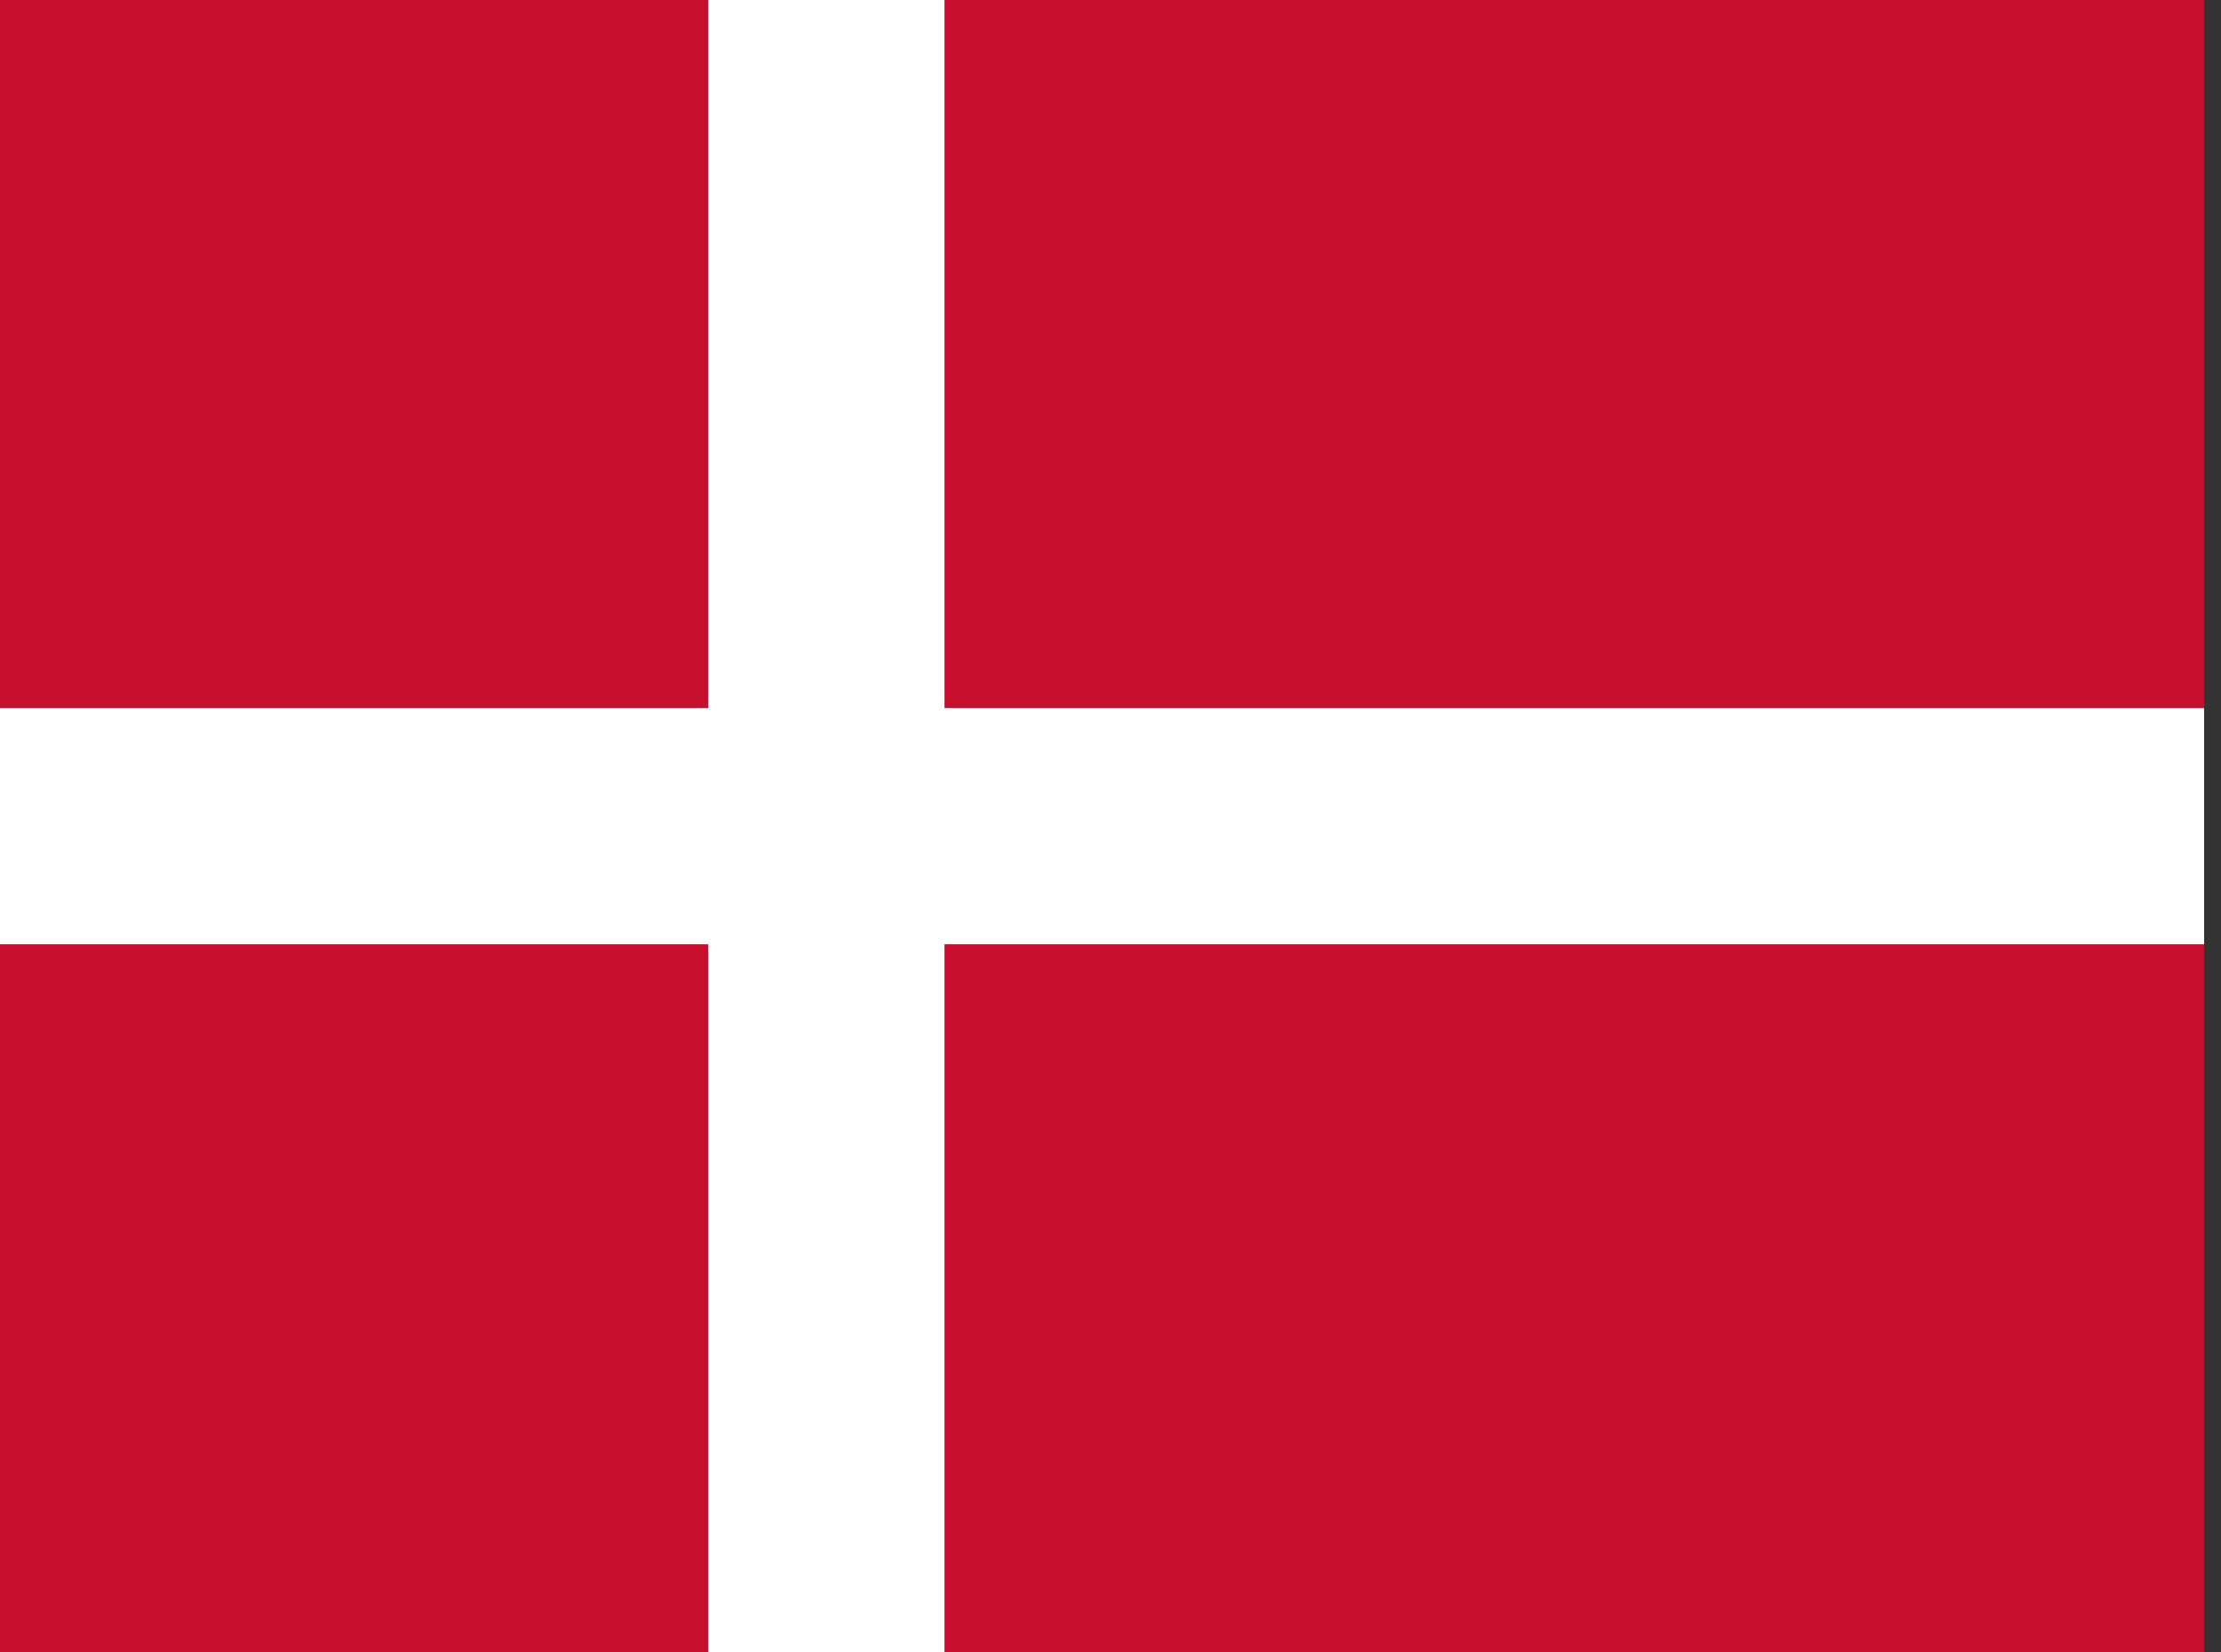 <!-- Generated by IcoMoon.io -->
<svg version="1.1" xmlns="http://www.w3.org/2000/svg" width="43" height="32" viewBox="0 0 43 32">
<rect x="0" y="0" width="43" height="32" fill="#333333" stroke="none"/>
<title>dk</title>
<path fill="#c8102e" d="M0 0h42.673v32h-42.673z"></path>
<path fill="#fff" d="M13.713 0h4.573v32h-4.573z"></path>
<path fill="#fff" d="M0 13.713h42.673v4.573h-42.673z"></path>
</svg>
